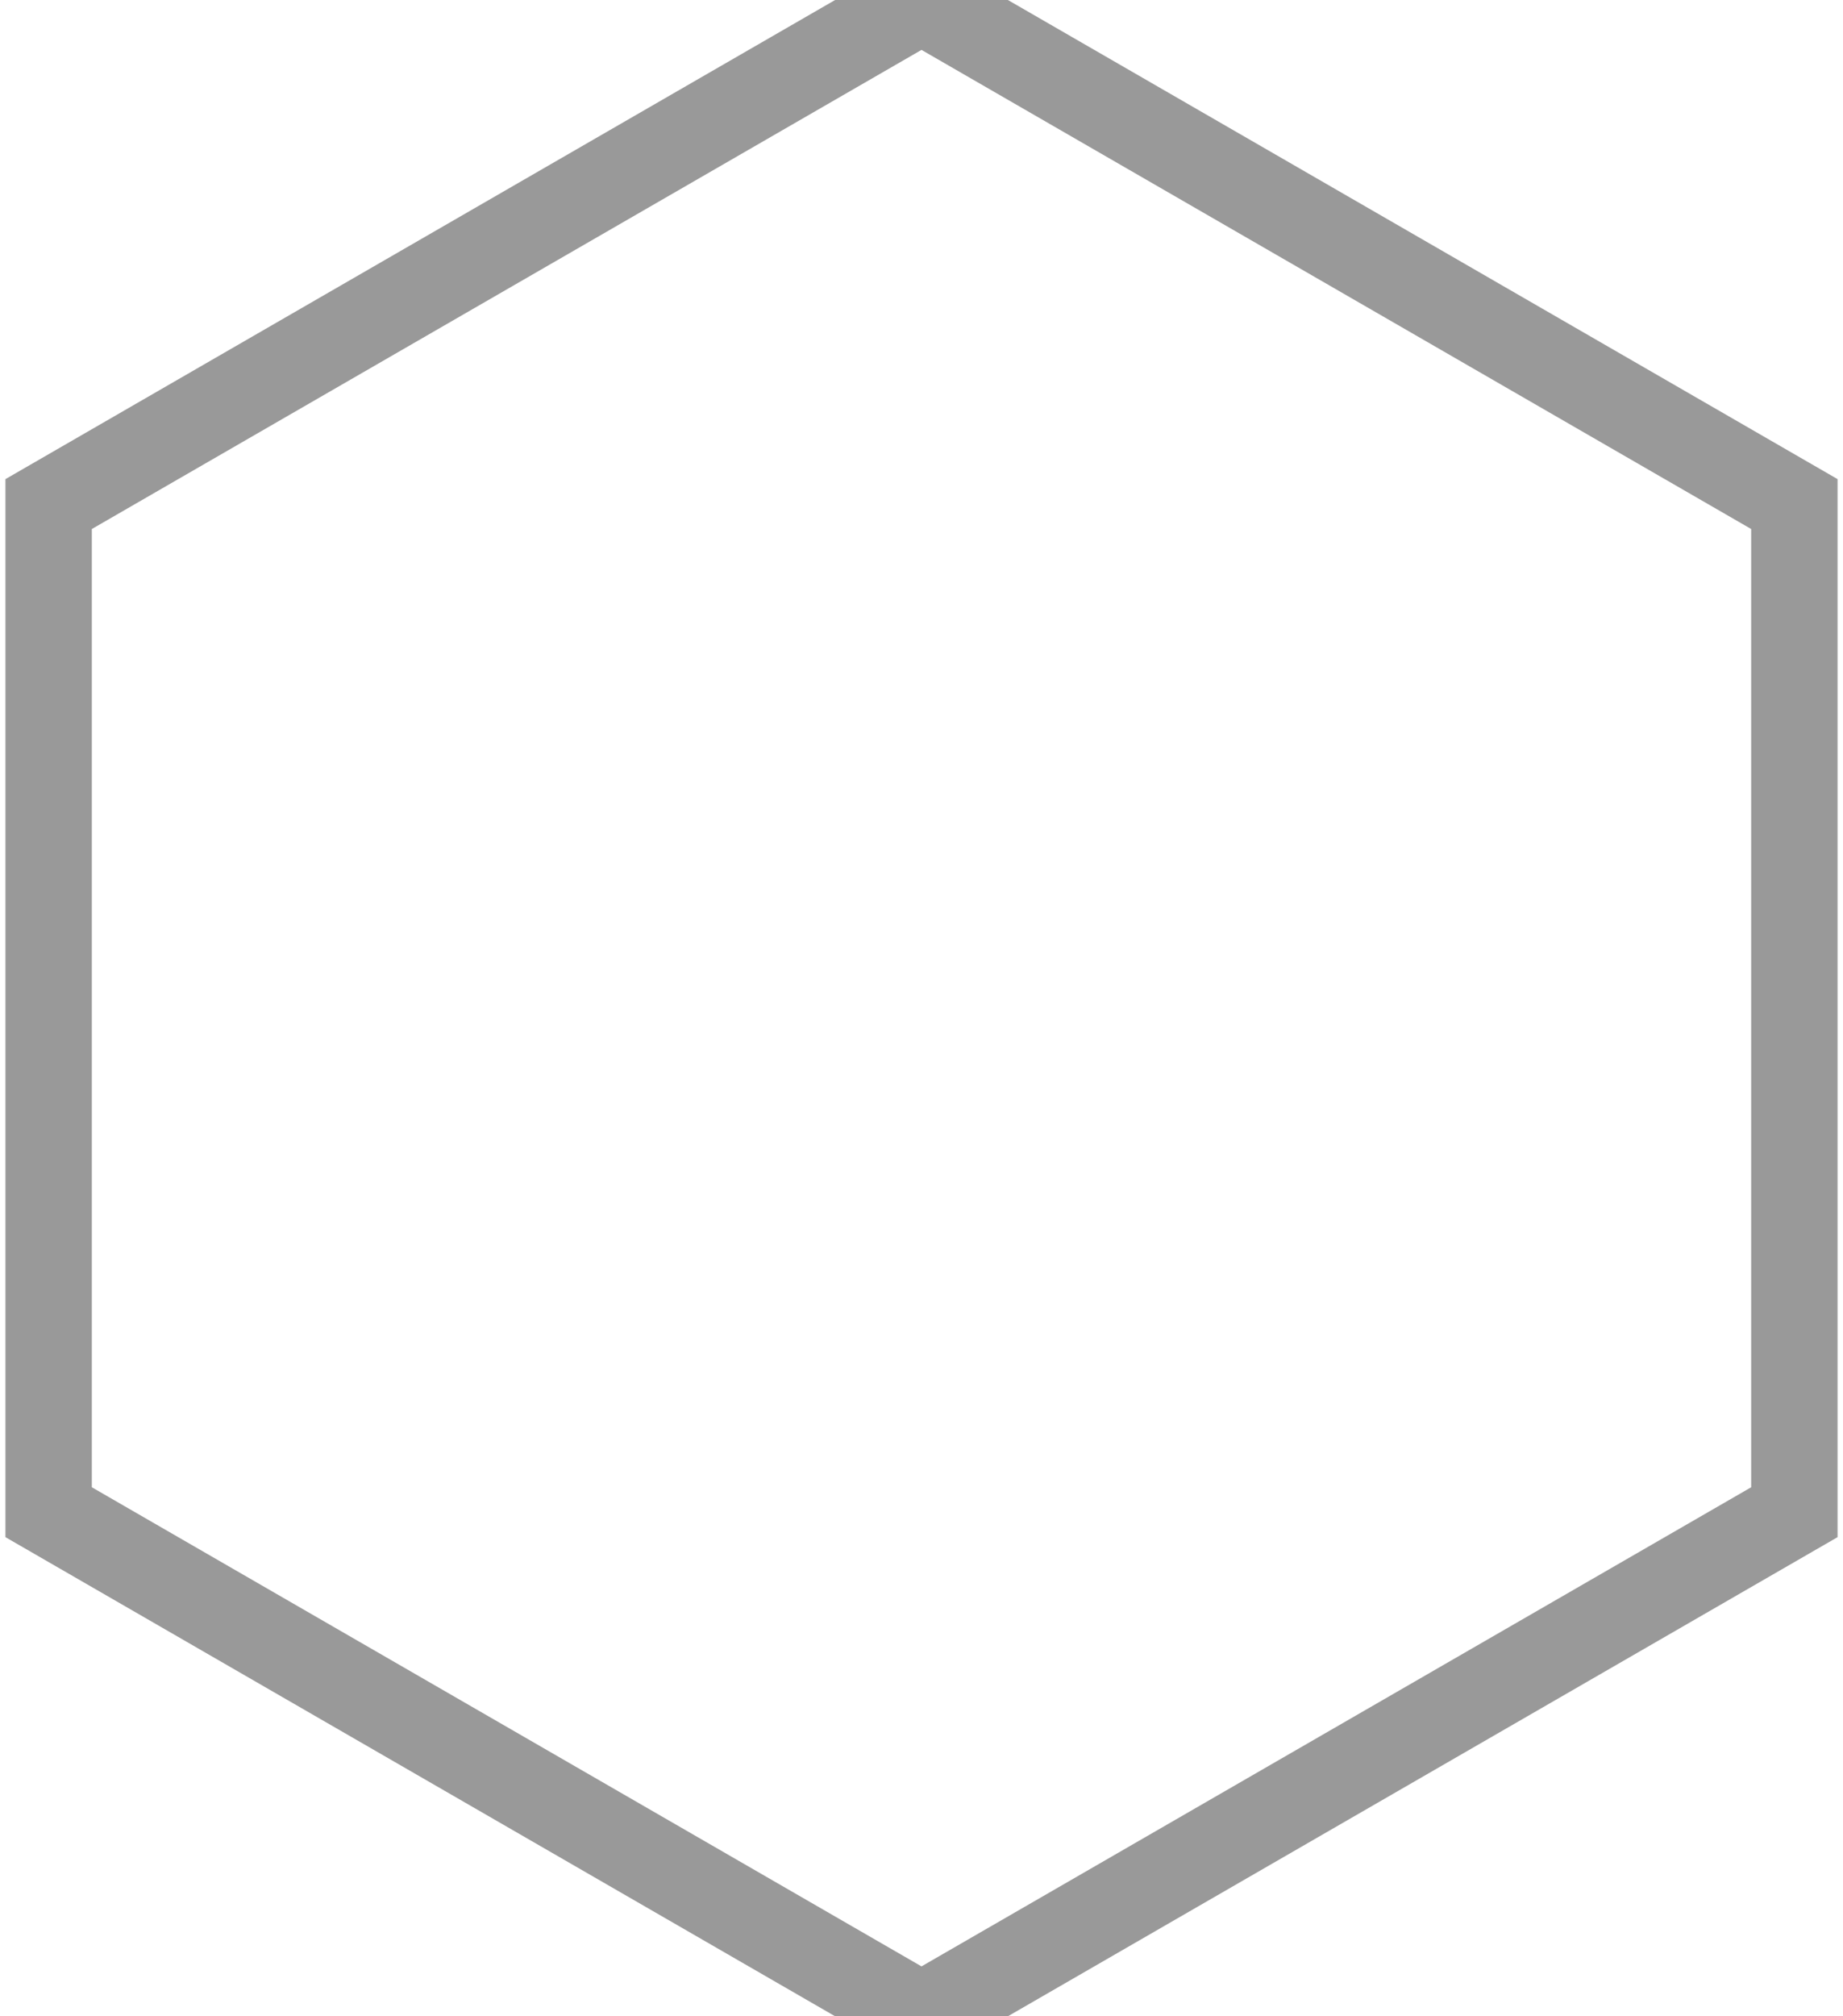 <svg width="64" height="70" viewBox="0 0 64 70" fill="none" xmlns="http://www.w3.org/2000/svg">
<path fill-rule="evenodd" clip-rule="evenodd" d="M32 0L62.311 17.5V52.5L32 70L1.689 52.5V17.5L32 0Z" stroke="#999999" stroke-width="3"/>
</svg>
